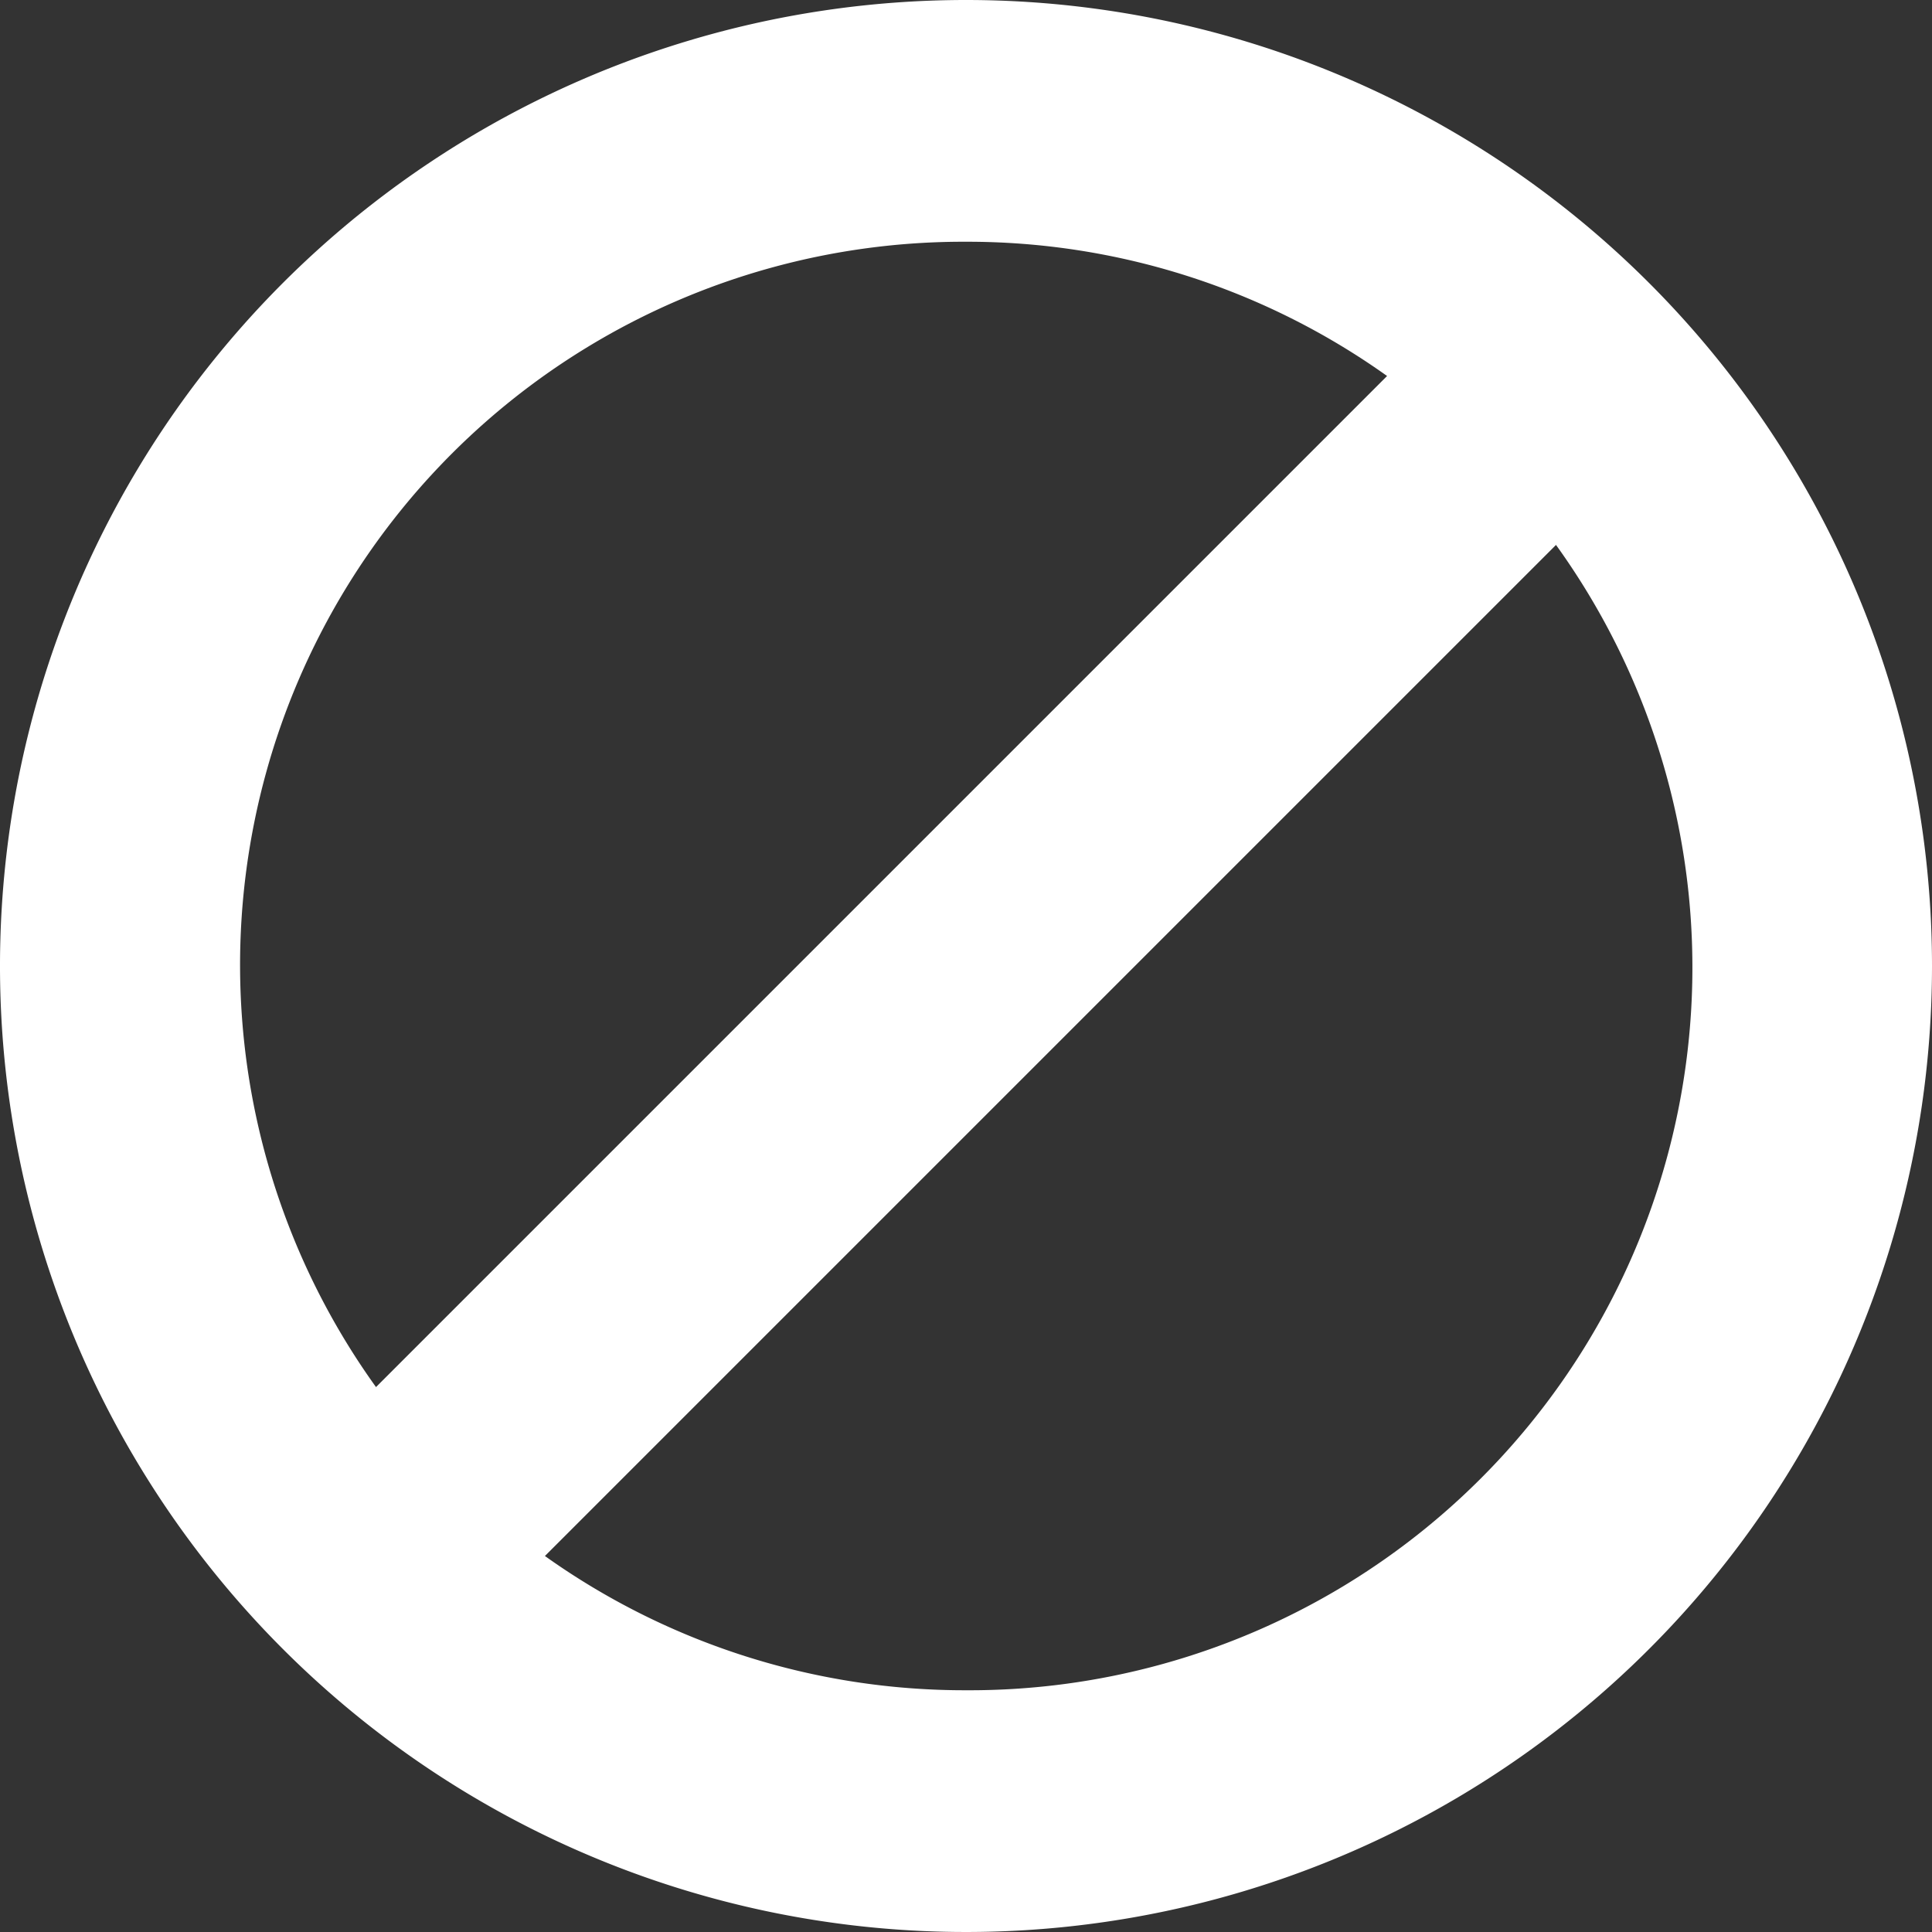 <svg xmlns="http://www.w3.org/2000/svg" viewBox="0 0 39 39"><rect x="0" y="0" width="39" height="39" fill="#333333" stroke="none"/><defs><style>.cls-1{fill:#fff;}</style></defs><g id="Capa_2" data-name="Capa 2"><g id="Layer_1" data-name="Layer 1"><path class="cls-1" d="M19.5,0A19.5,19.5,0,1,0,39,19.5,19.5,19.5,0,0,0,19.5,0Zm0,4.88A14.59,14.59,0,0,1,28,7.59L7.59,28A14.6,14.6,0,0,1,19.5,4.88Zm0,29.24A14.59,14.59,0,0,1,11,31.41L31.41,11A14.59,14.59,0,0,1,19.5,34.12Z"/></g></g></svg>